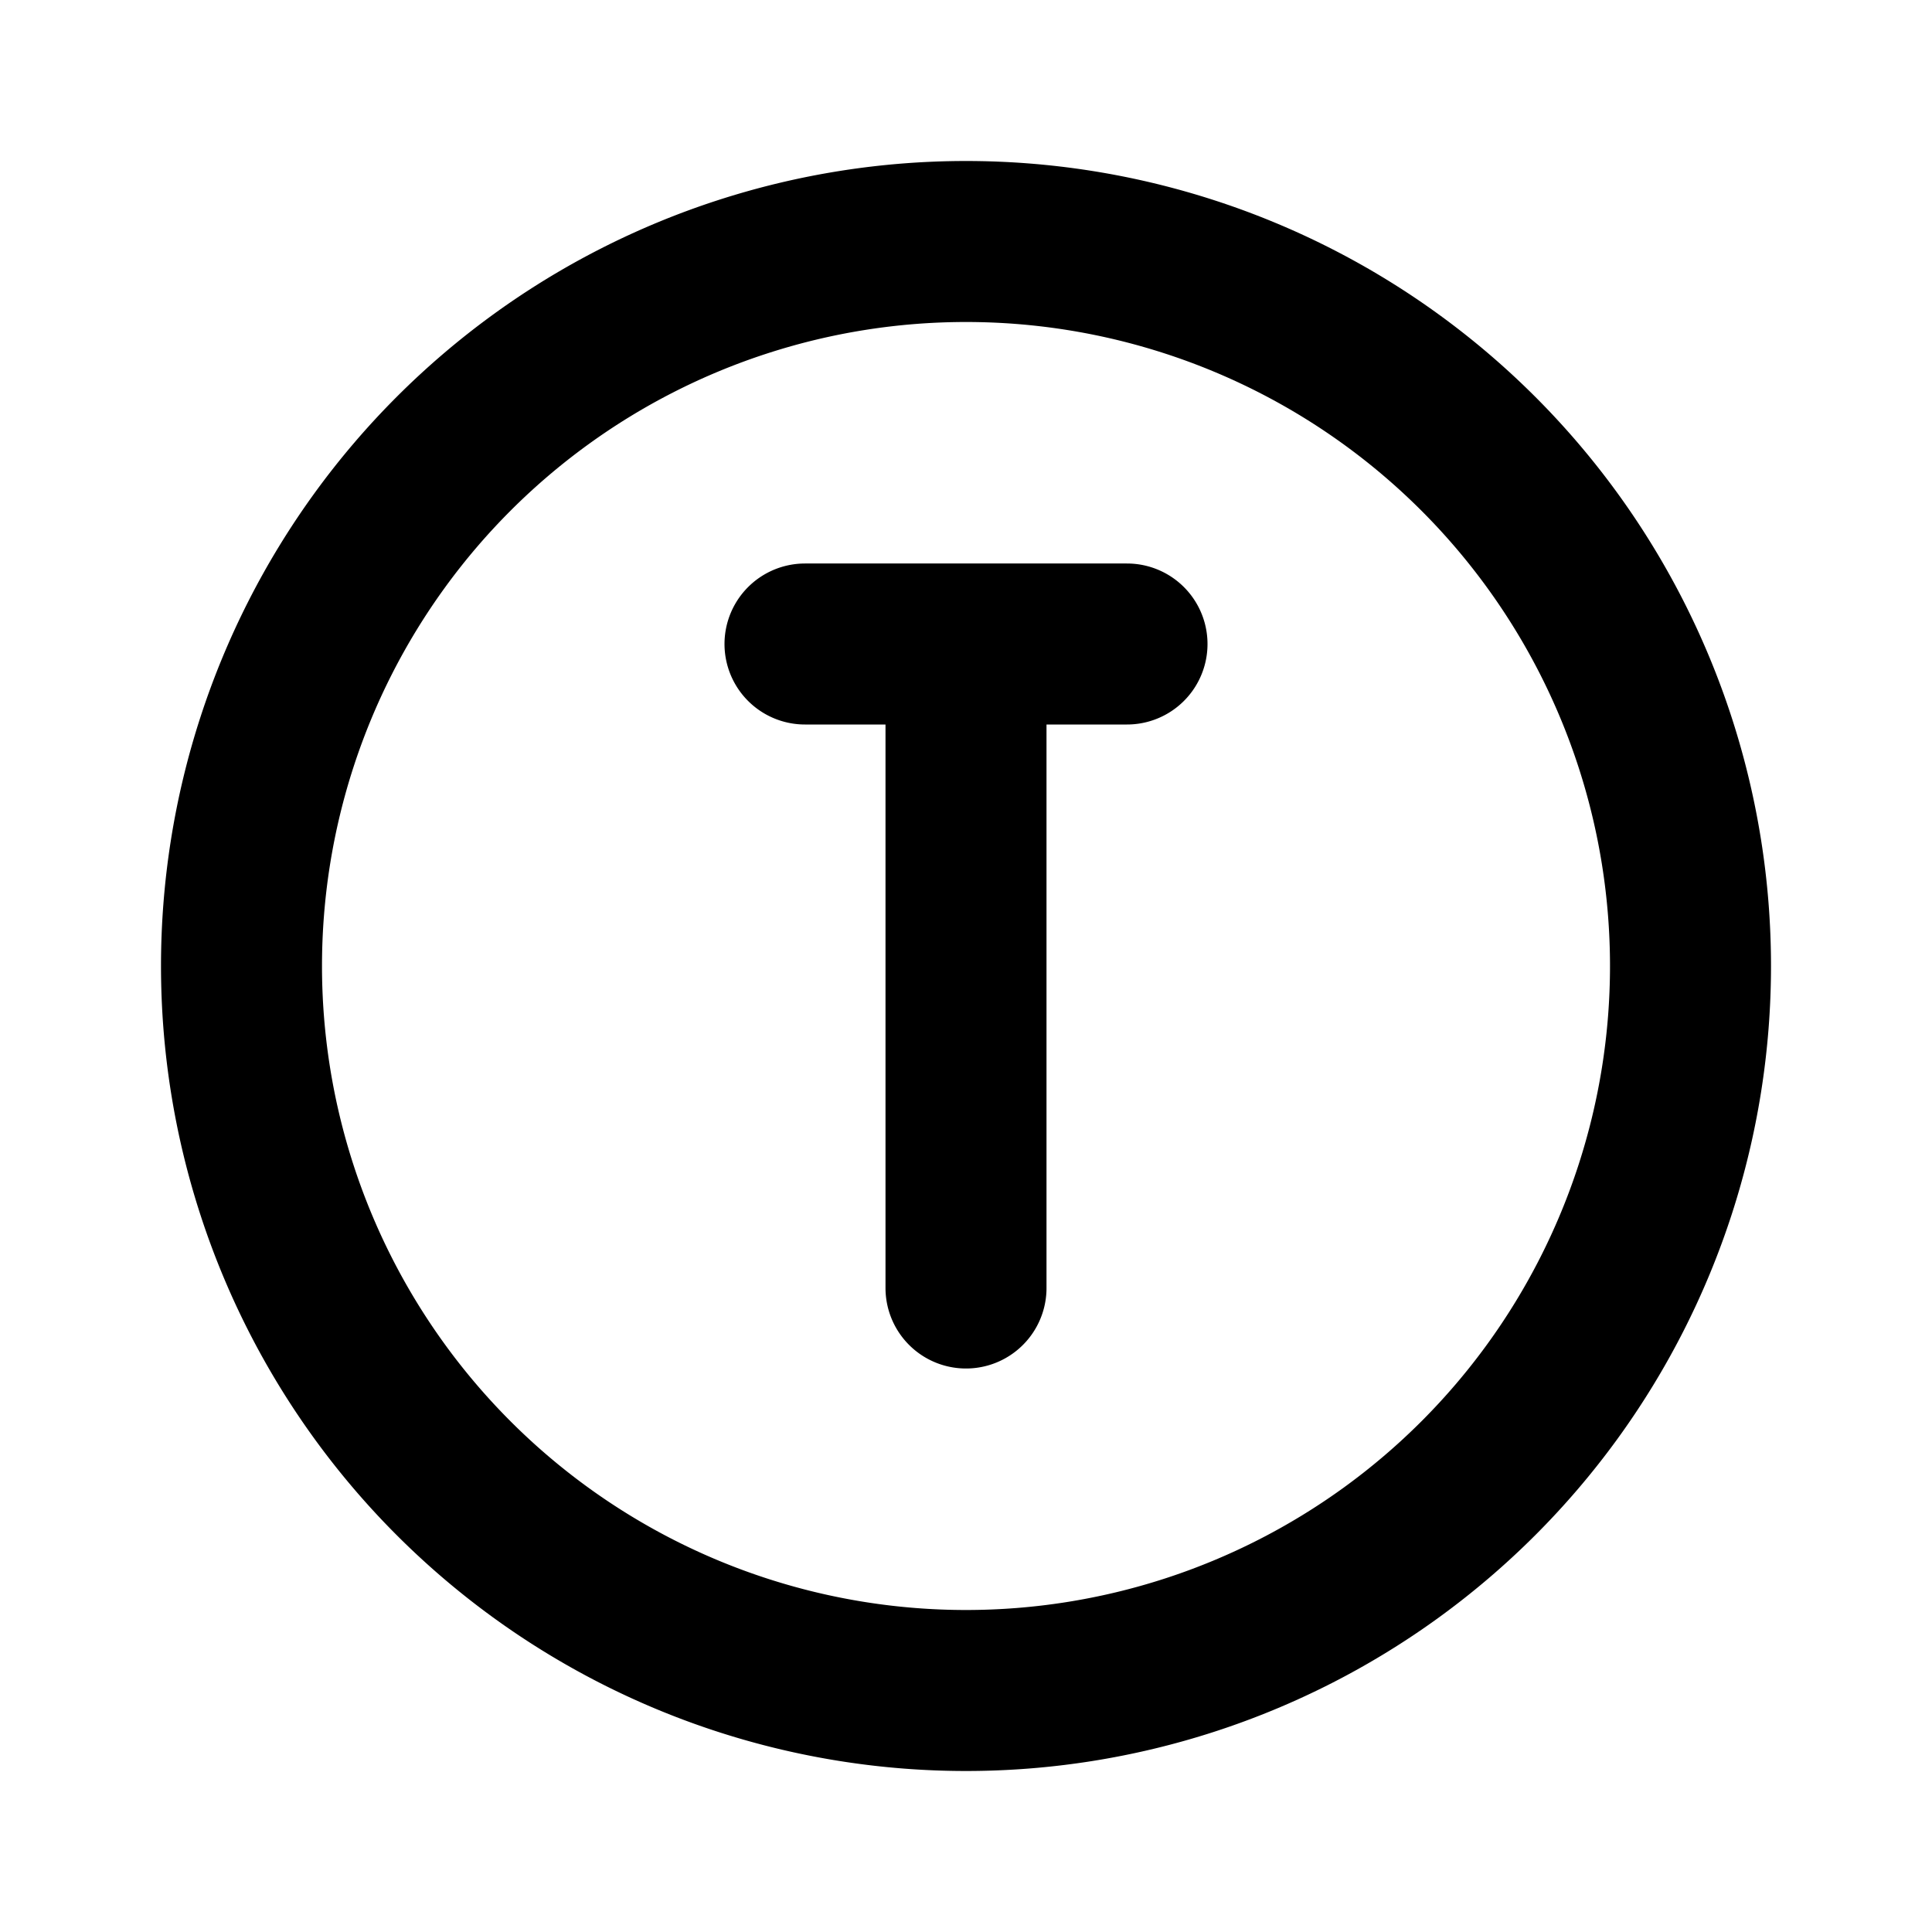 <svg xmlns="http://www.w3.org/2000/svg" class="icon icon-tabler icon-tabler-circle-letter-t" width="24" height="24" viewBox="0 0 24 24" stroke-width="2" stroke="currentColor" fill="none" stroke-linecap="round" stroke-linejoin="round">
  <path stroke="none" d="M0 0h24v24H0z" fill="none"/>
  <path d="M12 12m-9 0a9 9 0 1 0 18 0a9 9 0 1 0 -18 0m7 -4h4m-2 0v8" />
</svg>


